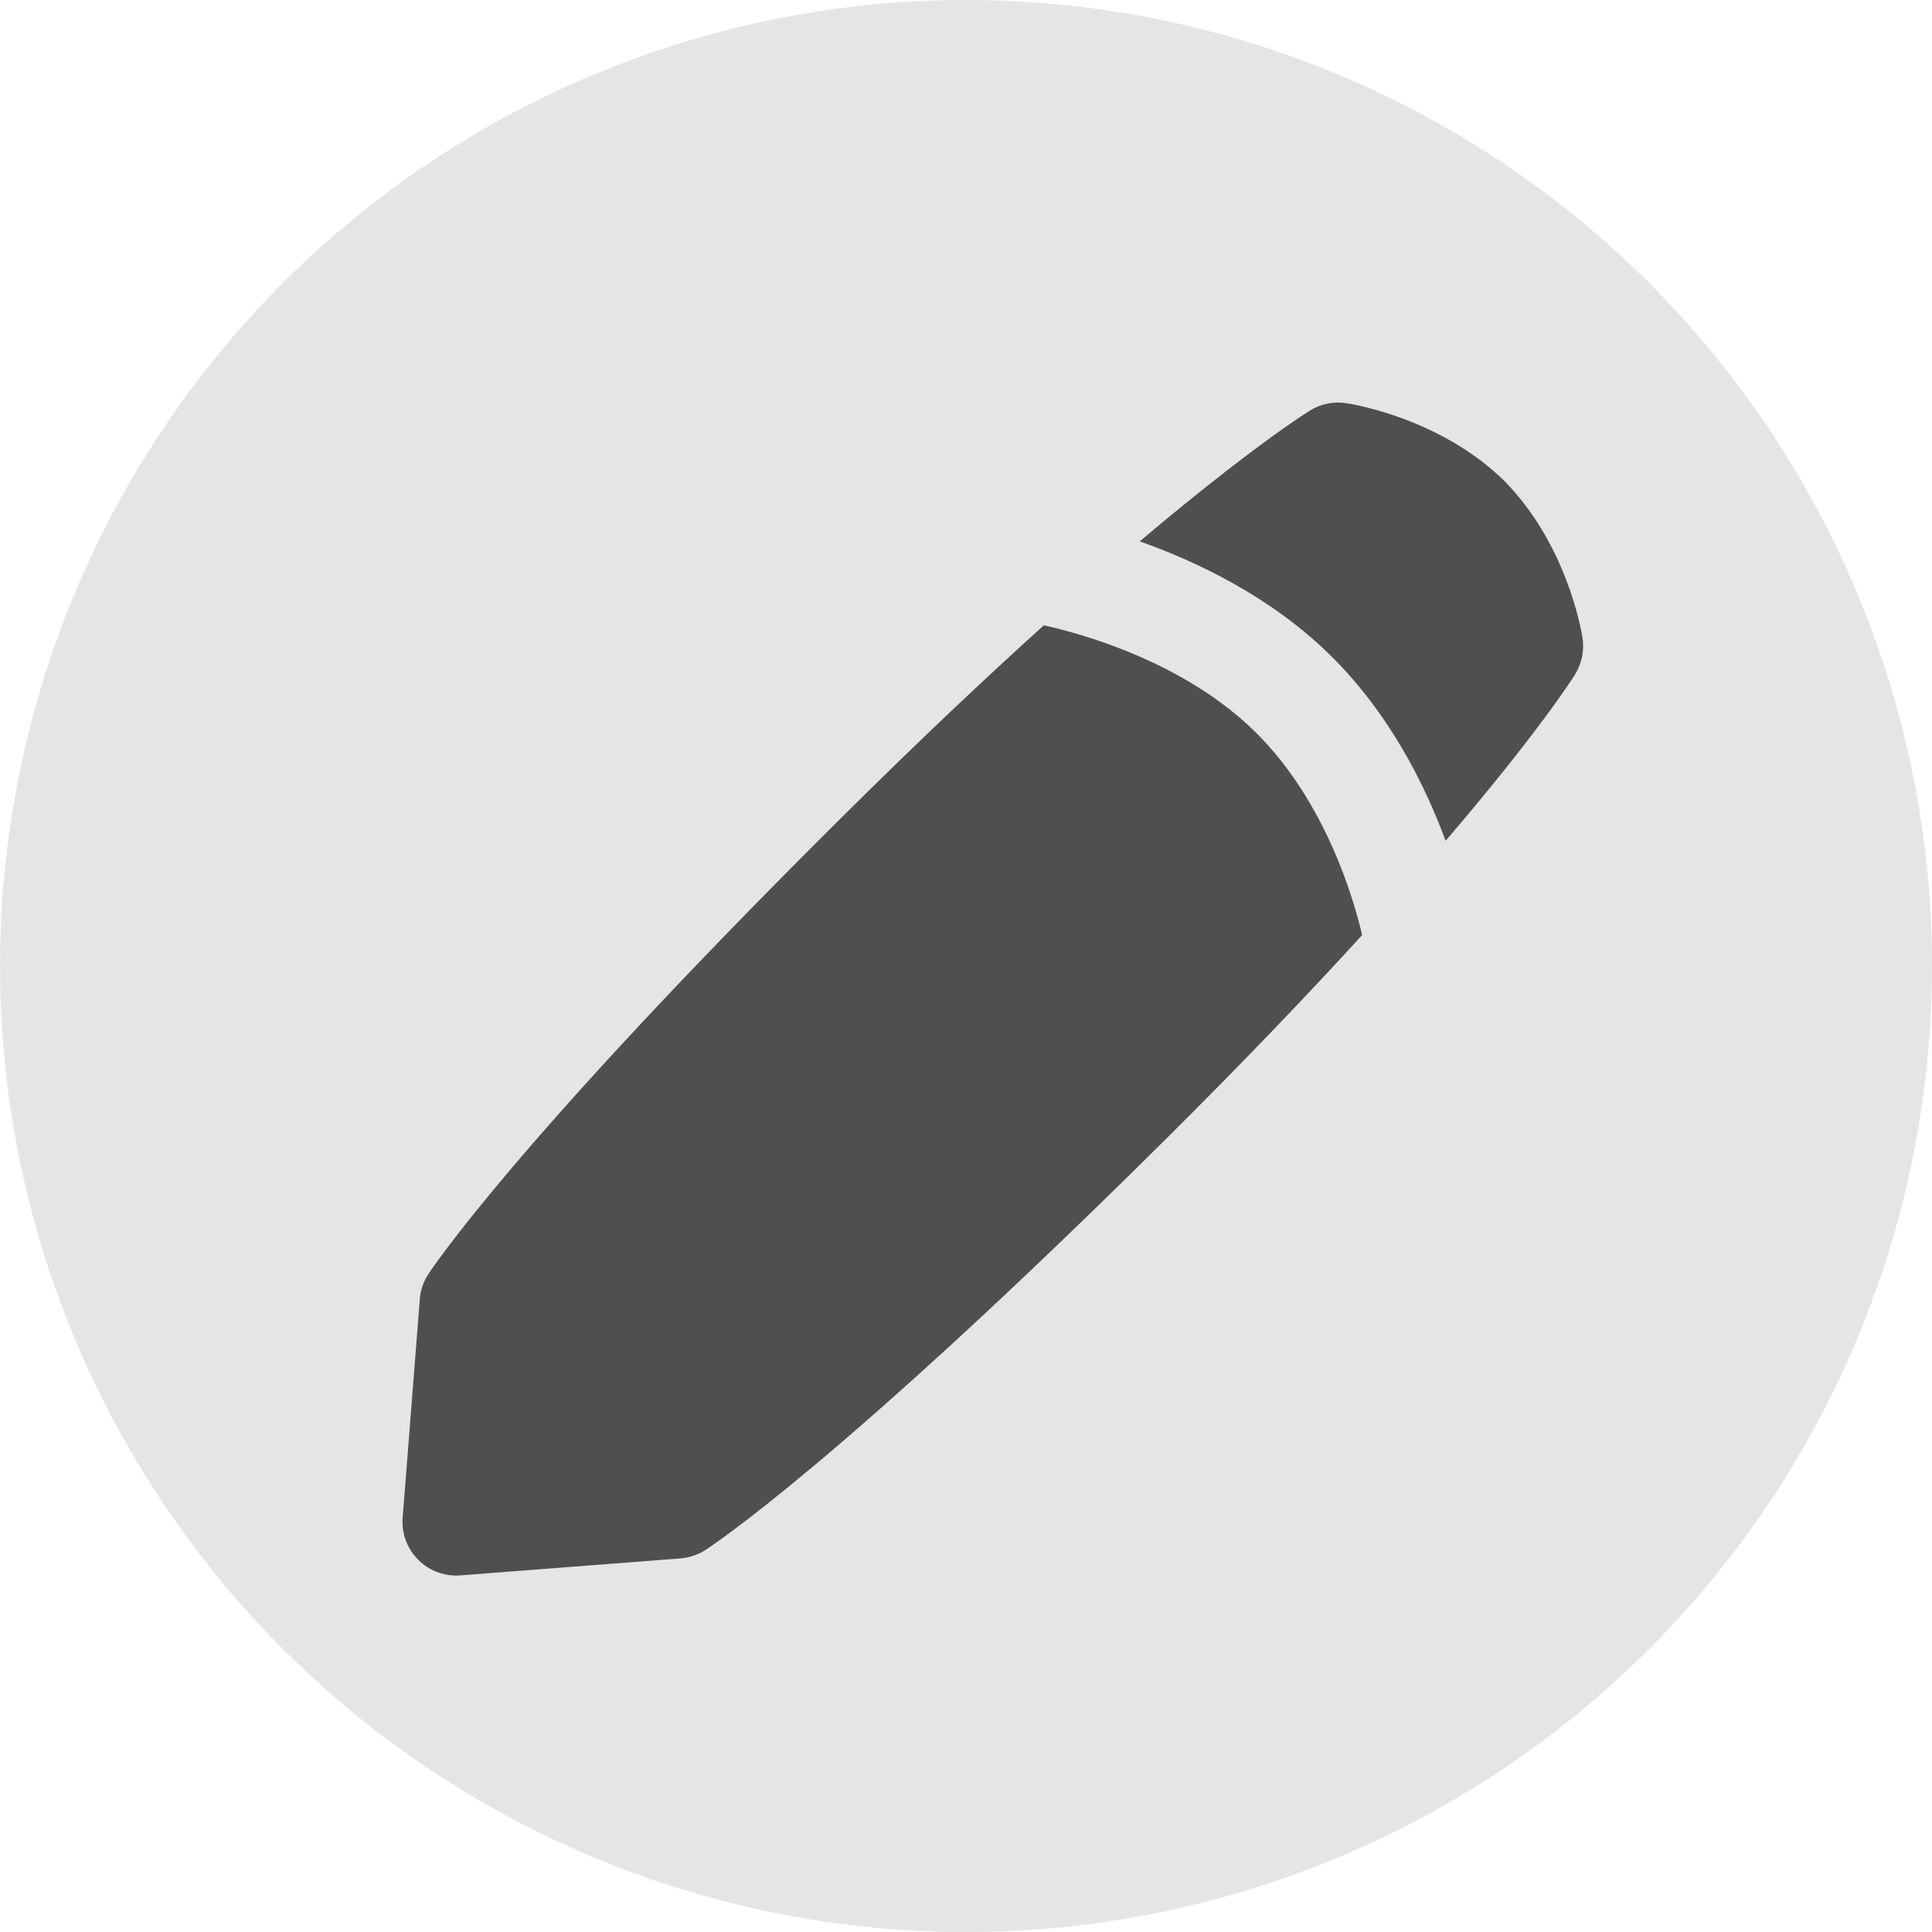 <svg width="24" height="24" viewBox="0 0 24 24" fill="none" xmlns="http://www.w3.org/2000/svg">
<circle cx="12" cy="12" r="12" fill="#E5E5E5"/>
<path d="M19.658 7.921C19.64 7.803 19.45 6.743 18.682 5.969C17.911 5.214 16.847 5.027 16.728 5.009C16.57 4.983 16.409 5.016 16.273 5.1C16.226 5.129 15.531 5.565 14.158 6.725C14.864 6.975 15.777 7.407 16.517 8.131C17.259 8.858 17.703 9.752 17.958 10.445C19.105 9.105 19.536 8.427 19.565 8.38C19.65 8.243 19.683 8.08 19.658 7.921Z" fill="#4F4F4F"/>
<path d="M12.967 7.768C12.252 8.413 11.419 9.197 10.466 10.144C6.424 14.157 5.364 15.762 5.321 15.828C5.26 15.921 5.223 16.028 5.215 16.139L5.002 18.853C4.987 19.048 5.057 19.238 5.195 19.376C5.321 19.502 5.491 19.572 5.667 19.572C5.684 19.572 5.701 19.572 5.719 19.57L8.453 19.359C8.563 19.35 8.669 19.315 8.761 19.256C8.828 19.213 10.443 18.16 14.485 14.148C15.459 13.18 16.263 12.337 16.921 11.616C16.821 11.184 16.469 9.949 15.585 9.084C14.687 8.206 13.397 7.862 12.967 7.768Z" fill="#4F4F4F"/>
</svg>
